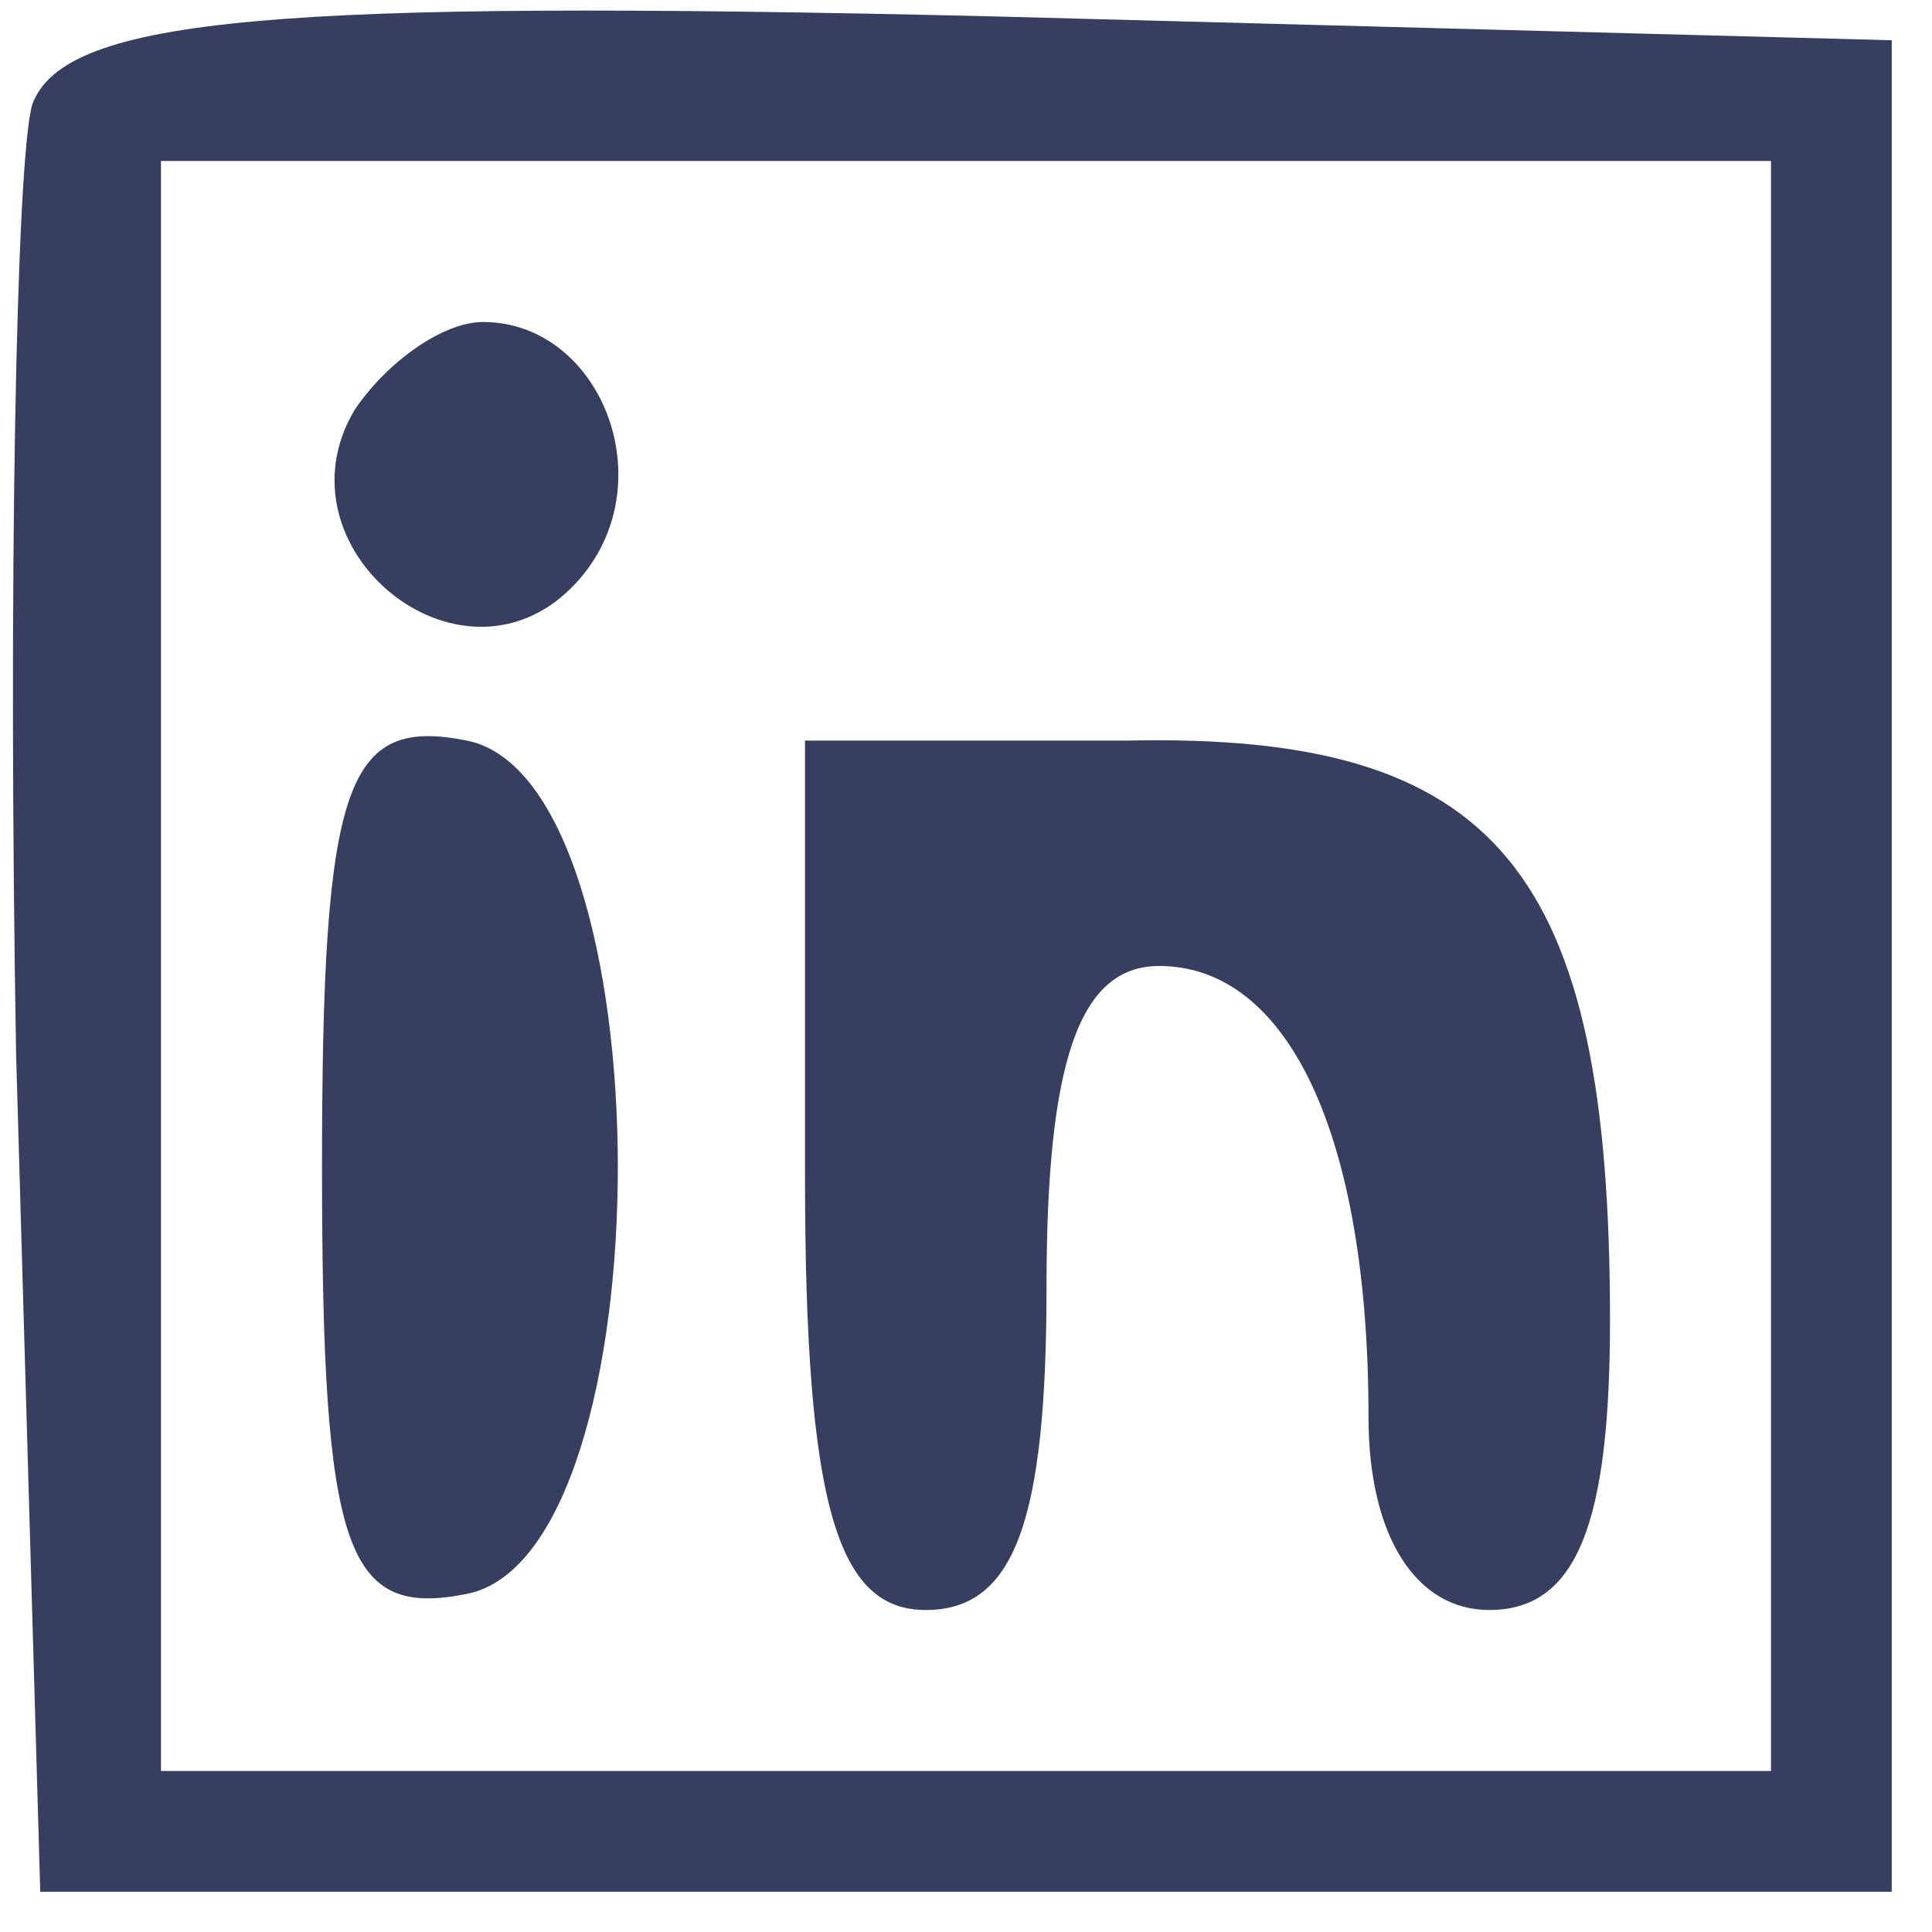 <?xml version="1.0" standalone="no"?>
<!DOCTYPE svg PUBLIC "-//W3C//DTD SVG 20010904//EN"
 "http://www.w3.org/TR/2001/REC-SVG-20010904/DTD/svg10.dtd">
<svg version="1.0" xmlns="http://www.w3.org/2000/svg"
 width="24pt" height="24pt" viewBox="0 0 24 24"
 preserveAspectRatio="xMidYMid meet">

<g transform="translate(0,24) scale(0.1,-0.1)"
fill="#363f5f" stroke="none">
<path d="M4 227 c-2 -7 -3 -60 -2 -118 l3 -104 115 0 115 0 0 115 0 115 -113
3 c-87 2 -114 0 -118 -11z m216 -107 l0 -100 -100 0 -100 0 0 100 0 100 100 0
100 0 0 -100z"/>
<path d="M44 189 c-10 -17 13 -36 27 -22 12 12 4 33 -11 33 -5 0 -12 -5 -16
-11z"/>
<path d="M40 95 c0 -48 3 -56 18 -53 25 5 25 101 0 106 -15 3 -18 -5 -18 -53z"/>
<path d="M100 94 c0 -41 4 -54 15 -54 11 0 15 11 15 40 0 28 4 40 14 40 16 0
26 -21 26 -56 0 -15 6 -24 15 -24 11 0 15 11 15 36 0 56 -14 73 -60 72 l-40 0
0 -54z"/>
</g>
</svg>
